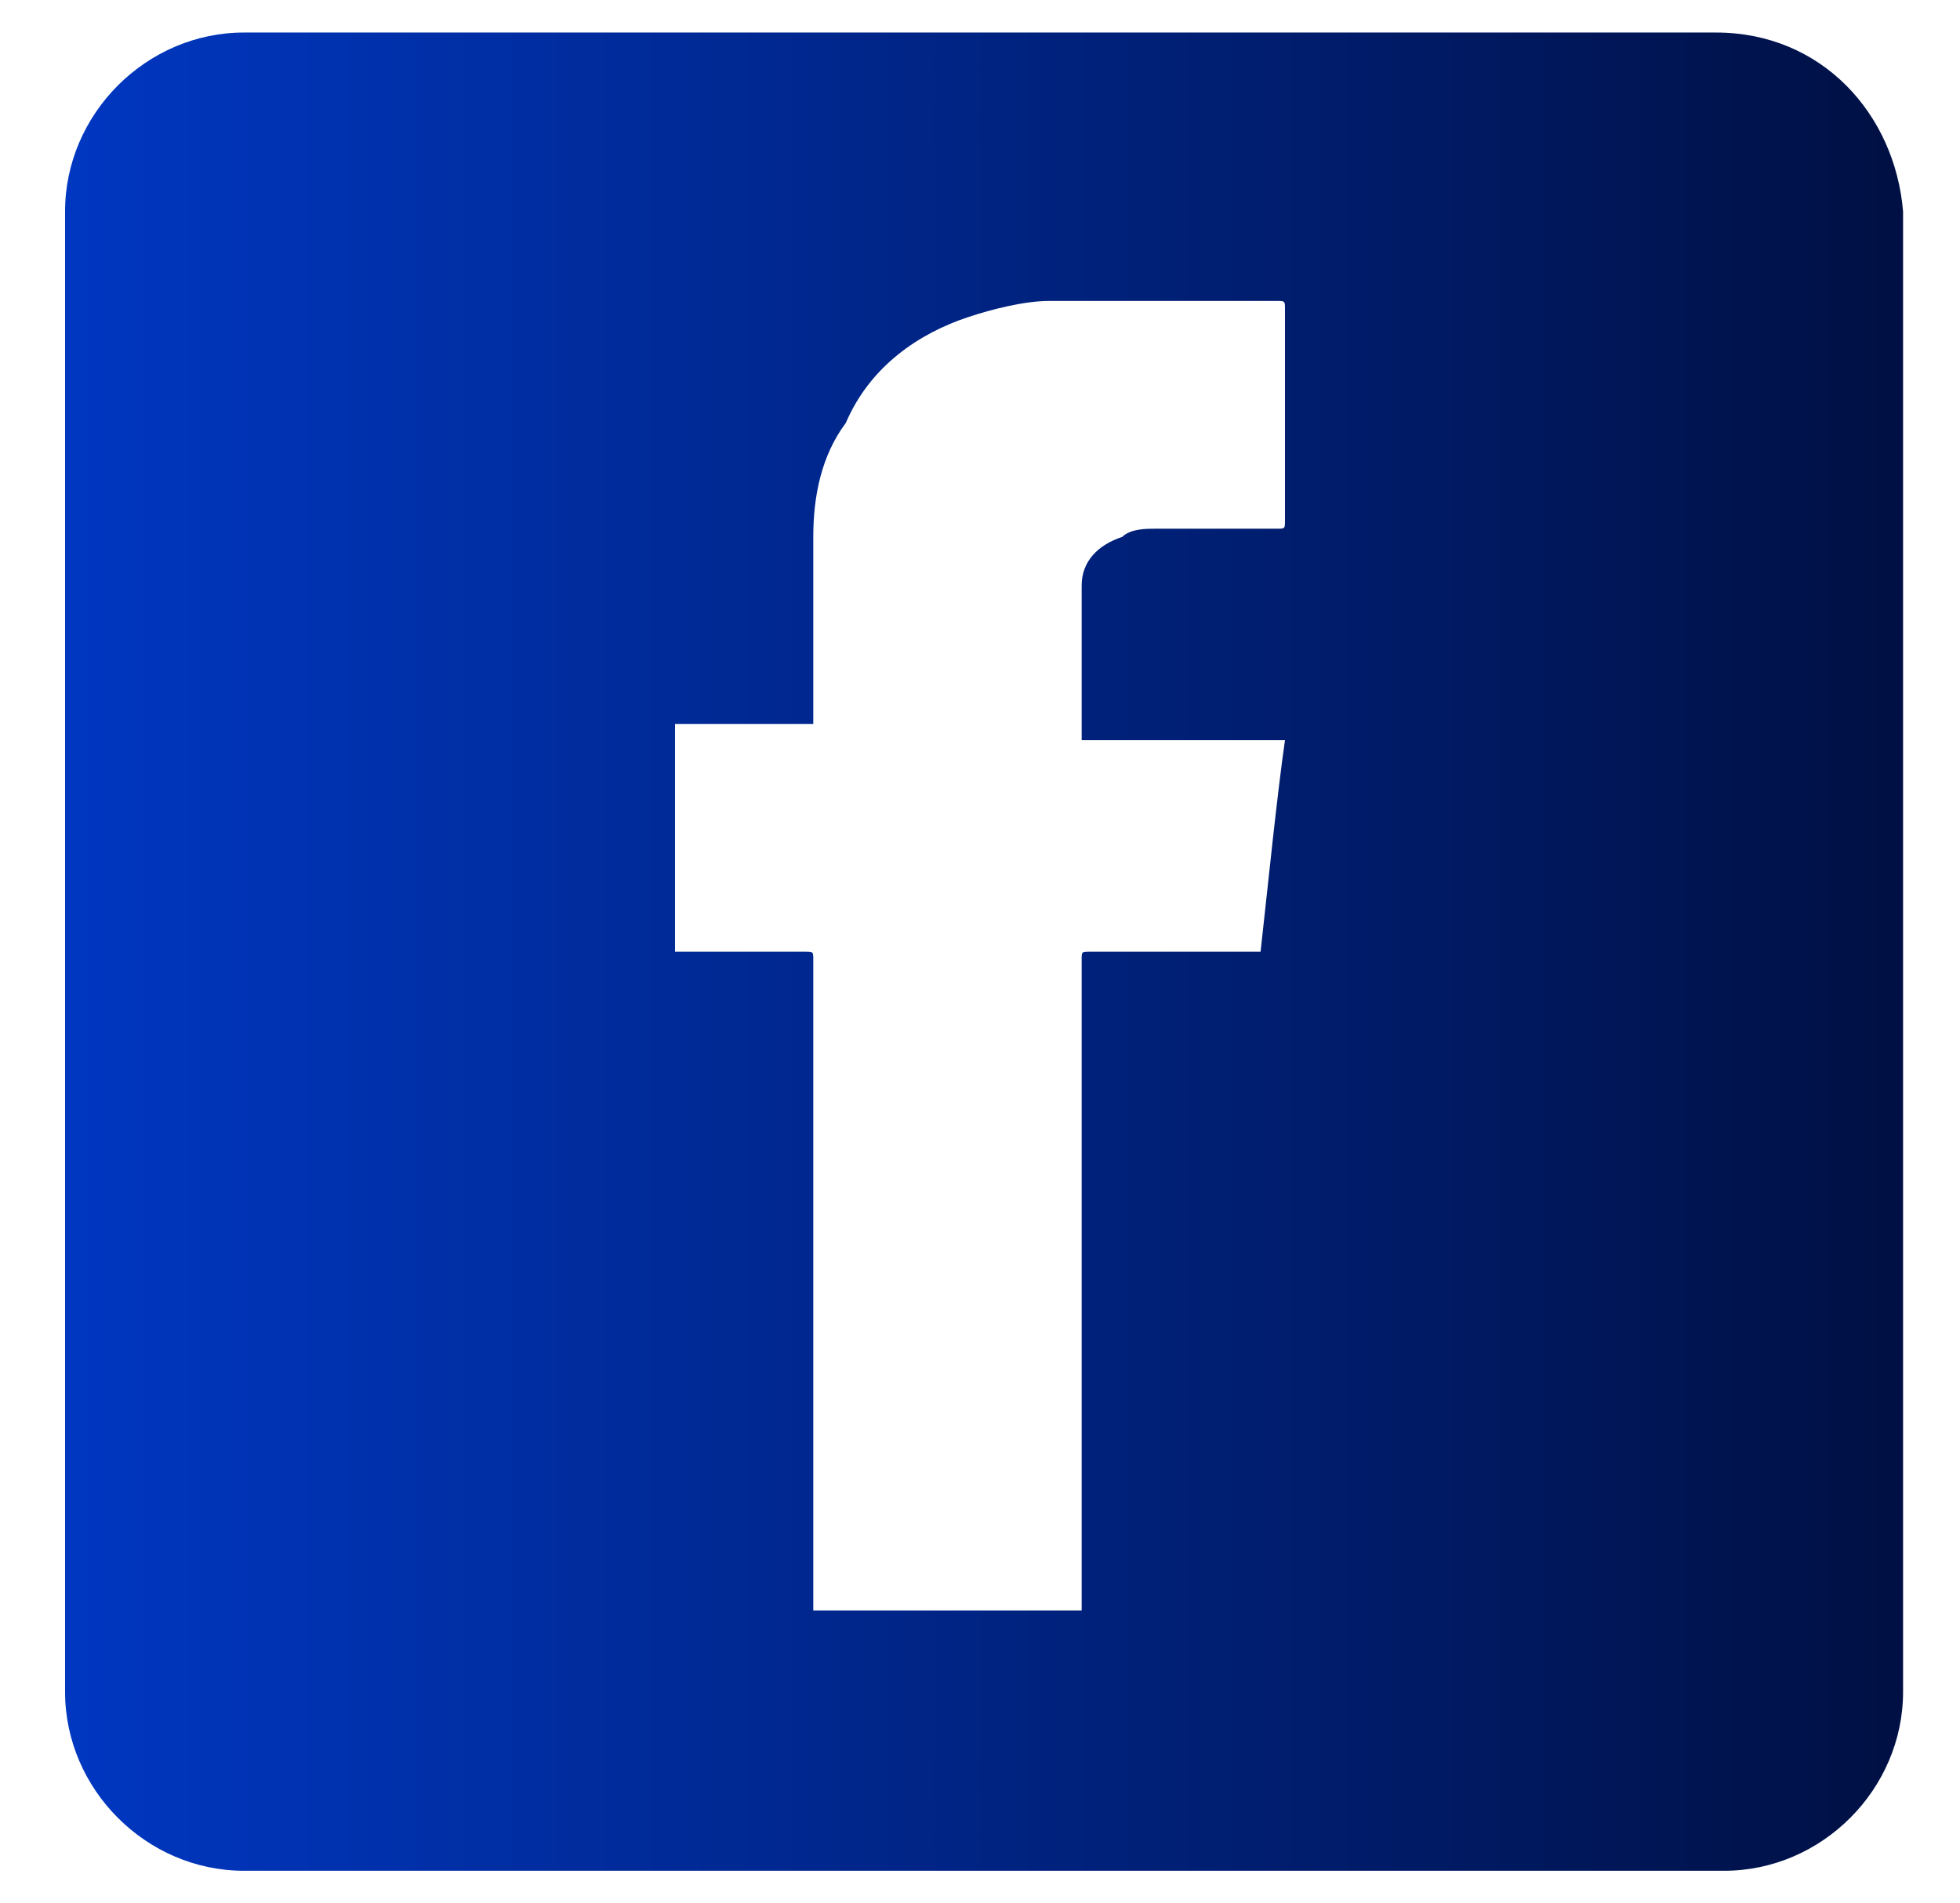 <?xml version="1.0" encoding="utf-8"?>
<!-- Generator: Adobe Illustrator 24.3.0, SVG Export Plug-In . SVG Version: 6.00 Build 0)  -->
<svg version="1.1" id="Layer_1" xmlns="http://www.w3.org/2000/svg" xmlns:xlink="http://www.w3.org/1999/xlink" x="0px" y="0px"
	 viewBox="0 0 24.1 23.4" style="enable-background:new 0 0 24.1 23.4;" xml:space="preserve">
<style type="text/css">
	.st0{fill:url(#SVGID_1_);}
	.st1{fill:url(#SVGID_2_);}
	.st2{fill:url(#SVGID_3_);}
	.st3{fill:url(#SVGID_4_);}
	.st4{clip-path:url(#SVGID_6_);}
	.st5{fill:#ED6524;}
	.st6{fill:#A7A9AC;}
	.st7{fill:#D1D3D4;}
	.st8{fill:#FFFFFF;}
	.st9{fill:url(#SVGID_9_);}
	.st10{fill:url(#SVGID_10_);}
	.st11{fill:url(#SVGID_11_);}
	.st12{fill:none;stroke:#ED6524;stroke-miterlimit:10;}
	.st13{fill:#FF7F30;}
	.st14{fill:#898A8D;}
	.st15{fill:#E6427A;}
	.st16{fill:#0CACA8;}
	.st17{fill:none;}
	.st18{fill:#231F20;}
	.st19{fill:#ED1C24;}
	.st20{fill-rule:evenodd;clip-rule:evenodd;fill:#00AEEF;}
	.st21{fill-rule:evenodd;clip-rule:evenodd;}
	.st22{fill-rule:evenodd;clip-rule:evenodd;fill:#FFF200;}
	.st23{fill-rule:evenodd;clip-rule:evenodd;fill:#EC008C;}
	.st24{fill-rule:evenodd;clip-rule:evenodd;fill:#231F20;}
	.st25{fill-rule:evenodd;clip-rule:evenodd;fill:#CE0E2D;}
	.st26{fill:#0057A8;}
	.st27{fill:#808285;}
	.st28{fill:url(#SVGID_12_);}
	.st29{fill:url(#SVGID_13_);}
	.st30{fill:url(#SVGID_14_);}
	.st31{fill:url(#SVGID_15_);}
	.st32{fill:#00AEEF;}
	.st33{fill:#FFF200;}
	.st34{fill:#EC008C;}
	.st35{fill:url(#SVGID_16_);}
	.st36{fill:url(#SVGID_17_);}
	.st37{fill:url(#SVGID_18_);}
	.st38{fill:url(#SVGID_19_);}
	.st39{fill-rule:evenodd;clip-rule:evenodd;fill:#176DB0;}
	.st40{fill-rule:evenodd;clip-rule:evenodd;fill:#C35557;}
	.st41{fill:#176DB0;}
	.st42{clip-path:url(#SVGID_21_);fill:#2170B4;}
	.st43{clip-path:url(#SVGID_21_);fill:none;stroke:#FFFFFF;stroke-width:0.334;stroke-miterlimit:10;}
	.st44{clip-path:url(#SVGID_21_);fill:#FFFFFF;}
	.st45{clip-path:url(#SVGID_21_);fill:none;stroke:#FFFFFF;stroke-width:4.799914e-02;stroke-miterlimit:3.864;}
	.st46{fill:url(#SVGID_22_);}
	.st47{fill:url(#SVGID_23_);}
	.st48{fill-rule:evenodd;clip-rule:evenodd;fill:url(#SVGID_24_);}
	.st49{fill-rule:evenodd;clip-rule:evenodd;fill:#ED1C24;}
	.st50{clip-path:url(#SVGID_26_);fill:#F15629;}
	.st51{clip-path:url(#SVGID_26_);fill:#FFFFFF;}
	.st52{clip-path:url(#SVGID_28_);fill:url(#SVGID_29_);}
	.st53{fill:#6D6E71;}
	.st54{clip-path:url(#SVGID_31_);}
	.st55{clip-path:url(#SVGID_33_);fill:#E6E7E8;}
	.st56{fill:#CD036F;}
	.st57{fill:#014999;}
	.st58{fill-rule:evenodd;clip-rule:evenodd;fill:#DA2128;}
	.st59{fill:#0077B7;}
</style>
<linearGradient id="SVGID_1_" gradientUnits="userSpaceOnUse" x1="0.784" y1="11.691" x2="23.344" y2="11.691">
	<stop  offset="0" style="stop-color:#0037C1"/>
	<stop  offset="1" style="stop-color:#001044"/>
</linearGradient>
<path class="st0" d="M21.1,0.4H3c-1.2,0-2.2,1-2.2,2.2v18.2C0.8,22,1.8,23,3,23h18.2c1.2,0,2.2-1,2.2-2.2V2.6
	C23.3,1.4,22.4,0.4,21.1,0.4z M15.5,11.7h-2.1c-0.1,0-0.1,0-0.1,0.1v8H10v-8c0-0.1,0-0.1-0.1-0.1c-0.5,0-1,0-1.5,0H8.3V8.9H10
	c0,0,0,0,0-0.1V7.7c0-0.4,0-0.7,0-1.1c0-0.5,0.1-1,0.4-1.4c0.3-0.7,0.9-1.1,1.5-1.3c0.3-0.1,0.7-0.2,1-0.2c0.3,0,0.5,0,0.8,0h2
	c0.1,0,0.1,0,0.1,0.1v2.6c0,0.1,0,0.1-0.1,0.1c-0.5,0-1,0-1.5,0c-0.1,0-0.3,0-0.4,0.1c-0.3,0.1-0.5,0.3-0.5,0.6c0,0.2,0,0.5,0,0.7
	c0,0.4,0,0.7,0,1.1c0,0,0,0,0,0.1h2.5C15.7,9.8,15.6,10.8,15.5,11.7z"/>
</svg>
